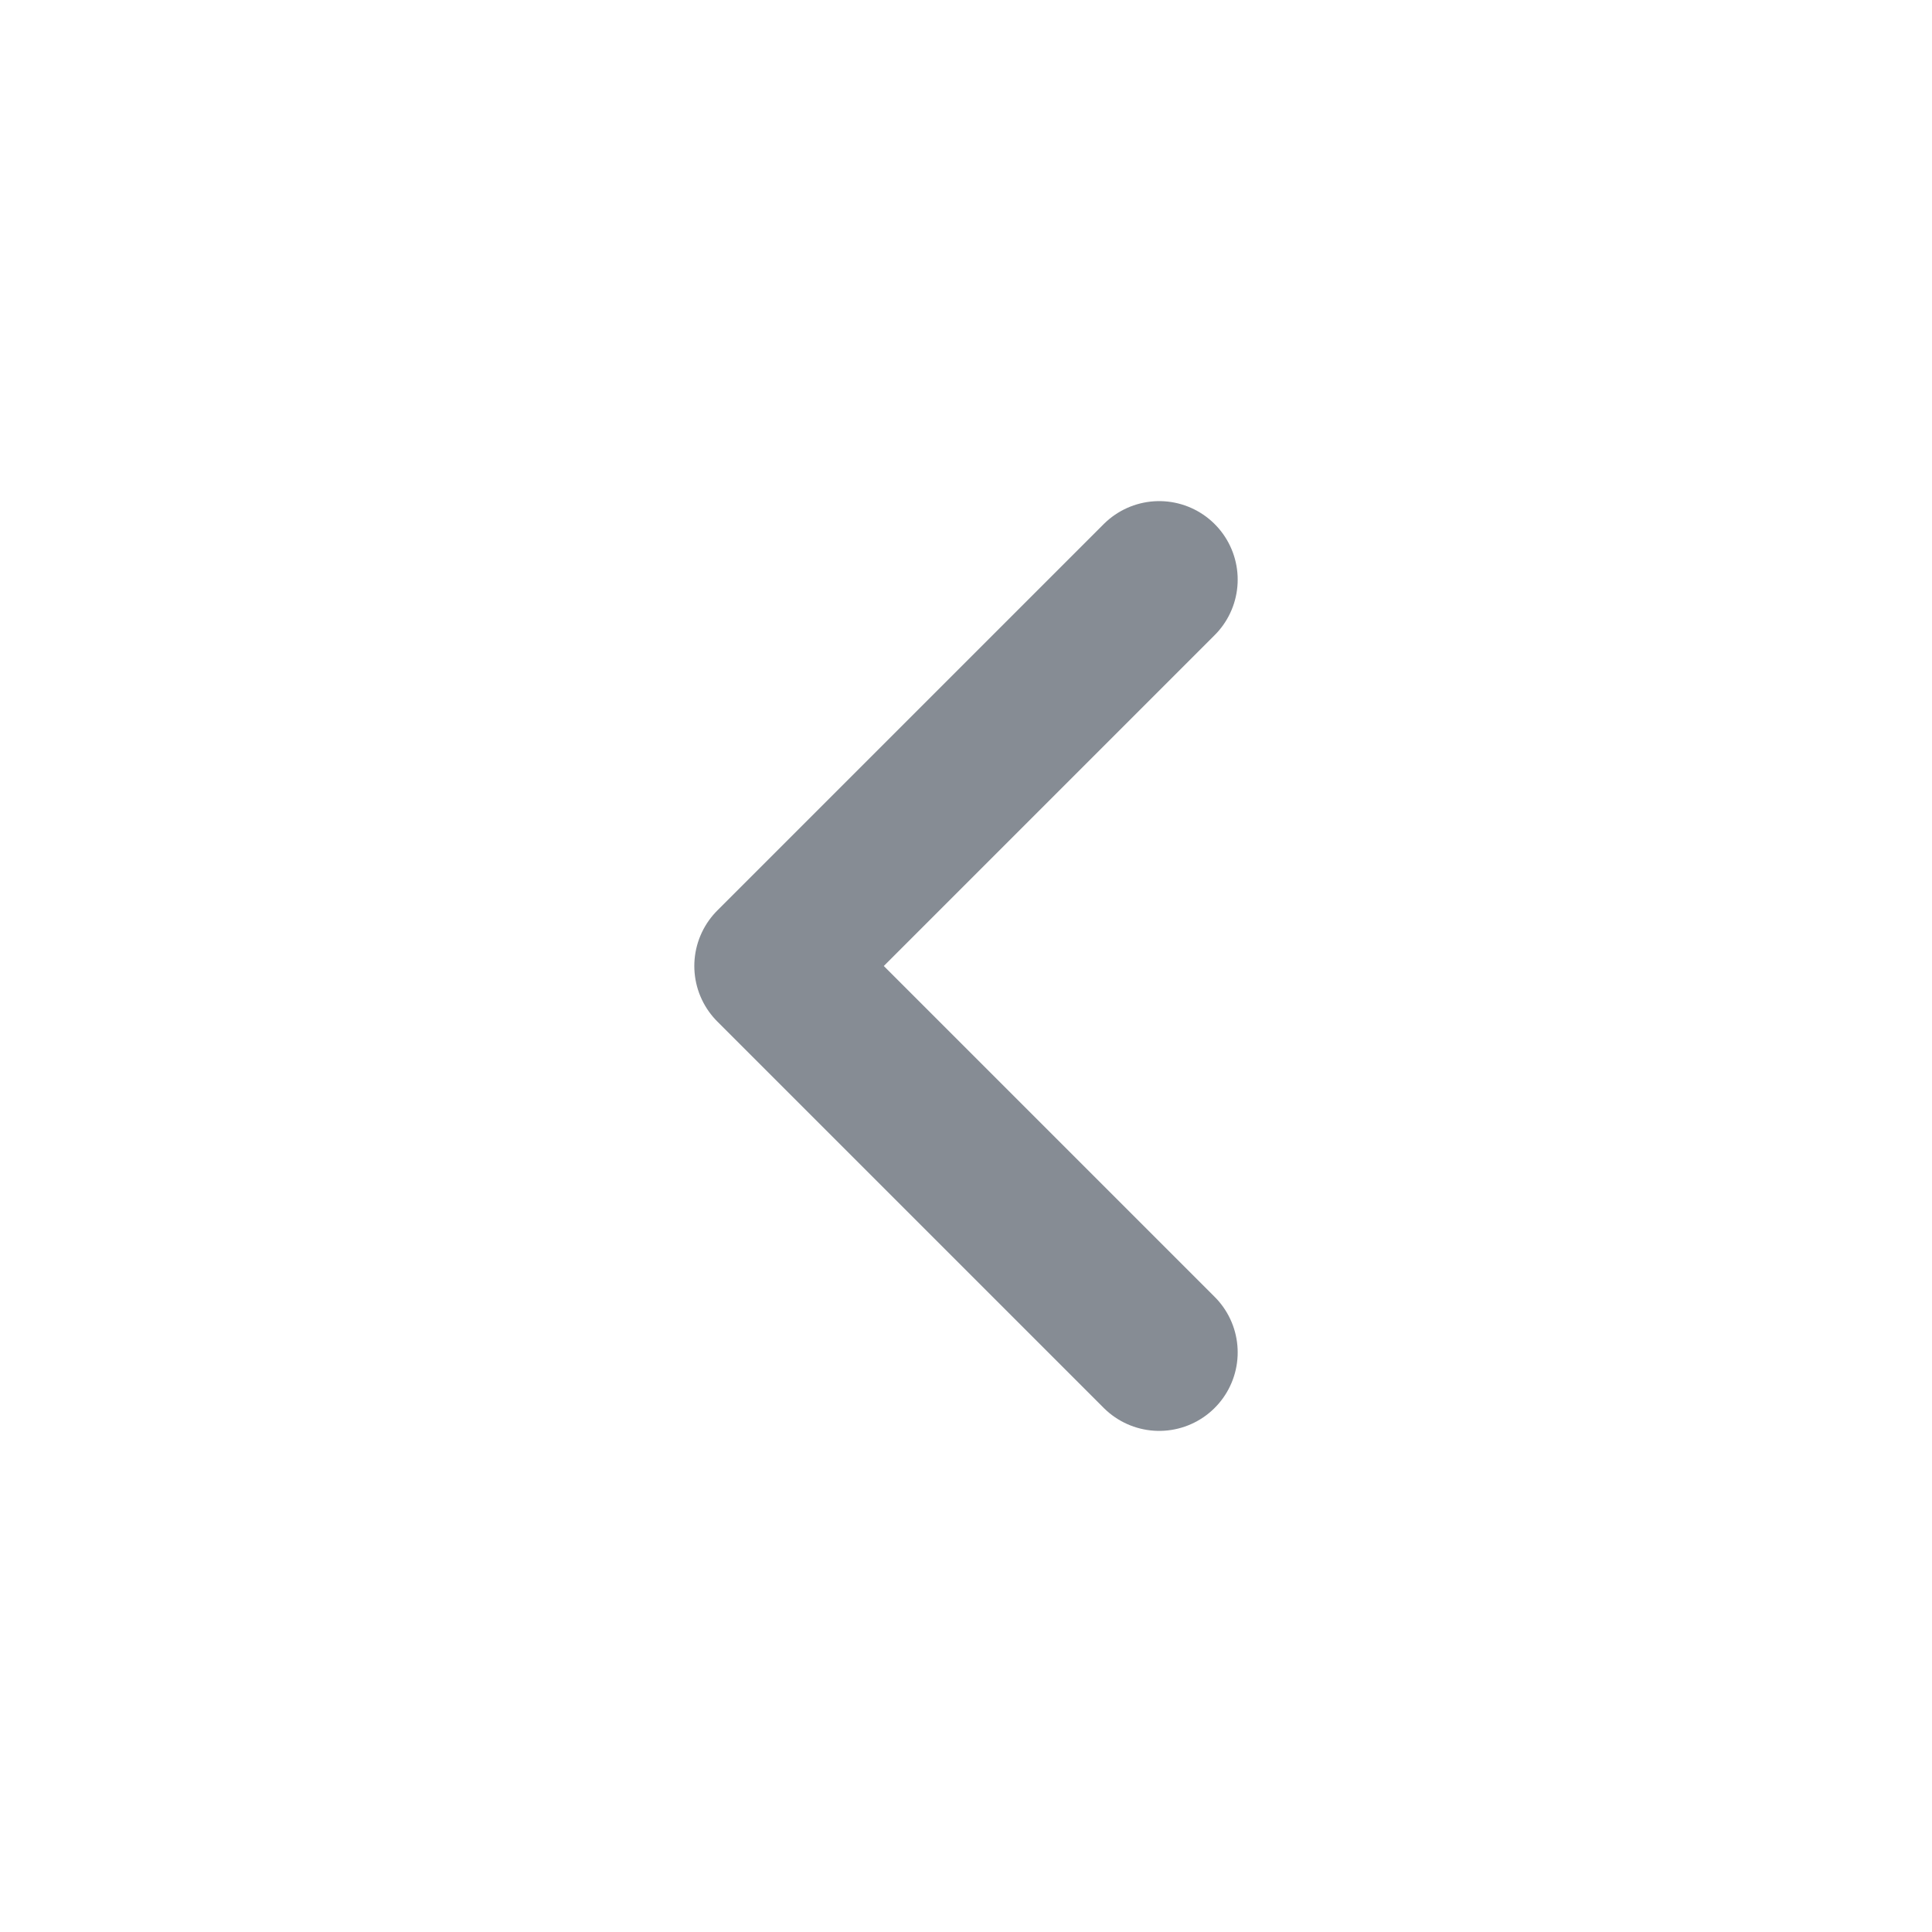 <svg width="32" height="32" viewBox="0 0 32 32" fill="none" xmlns="http://www.w3.org/2000/svg">
<path d="M19.2 22.4L12.8 16L19.2 9.6" stroke="#868C94" stroke-width="2.6" stroke-linecap="round" stroke-linejoin="round"/>
</svg>
